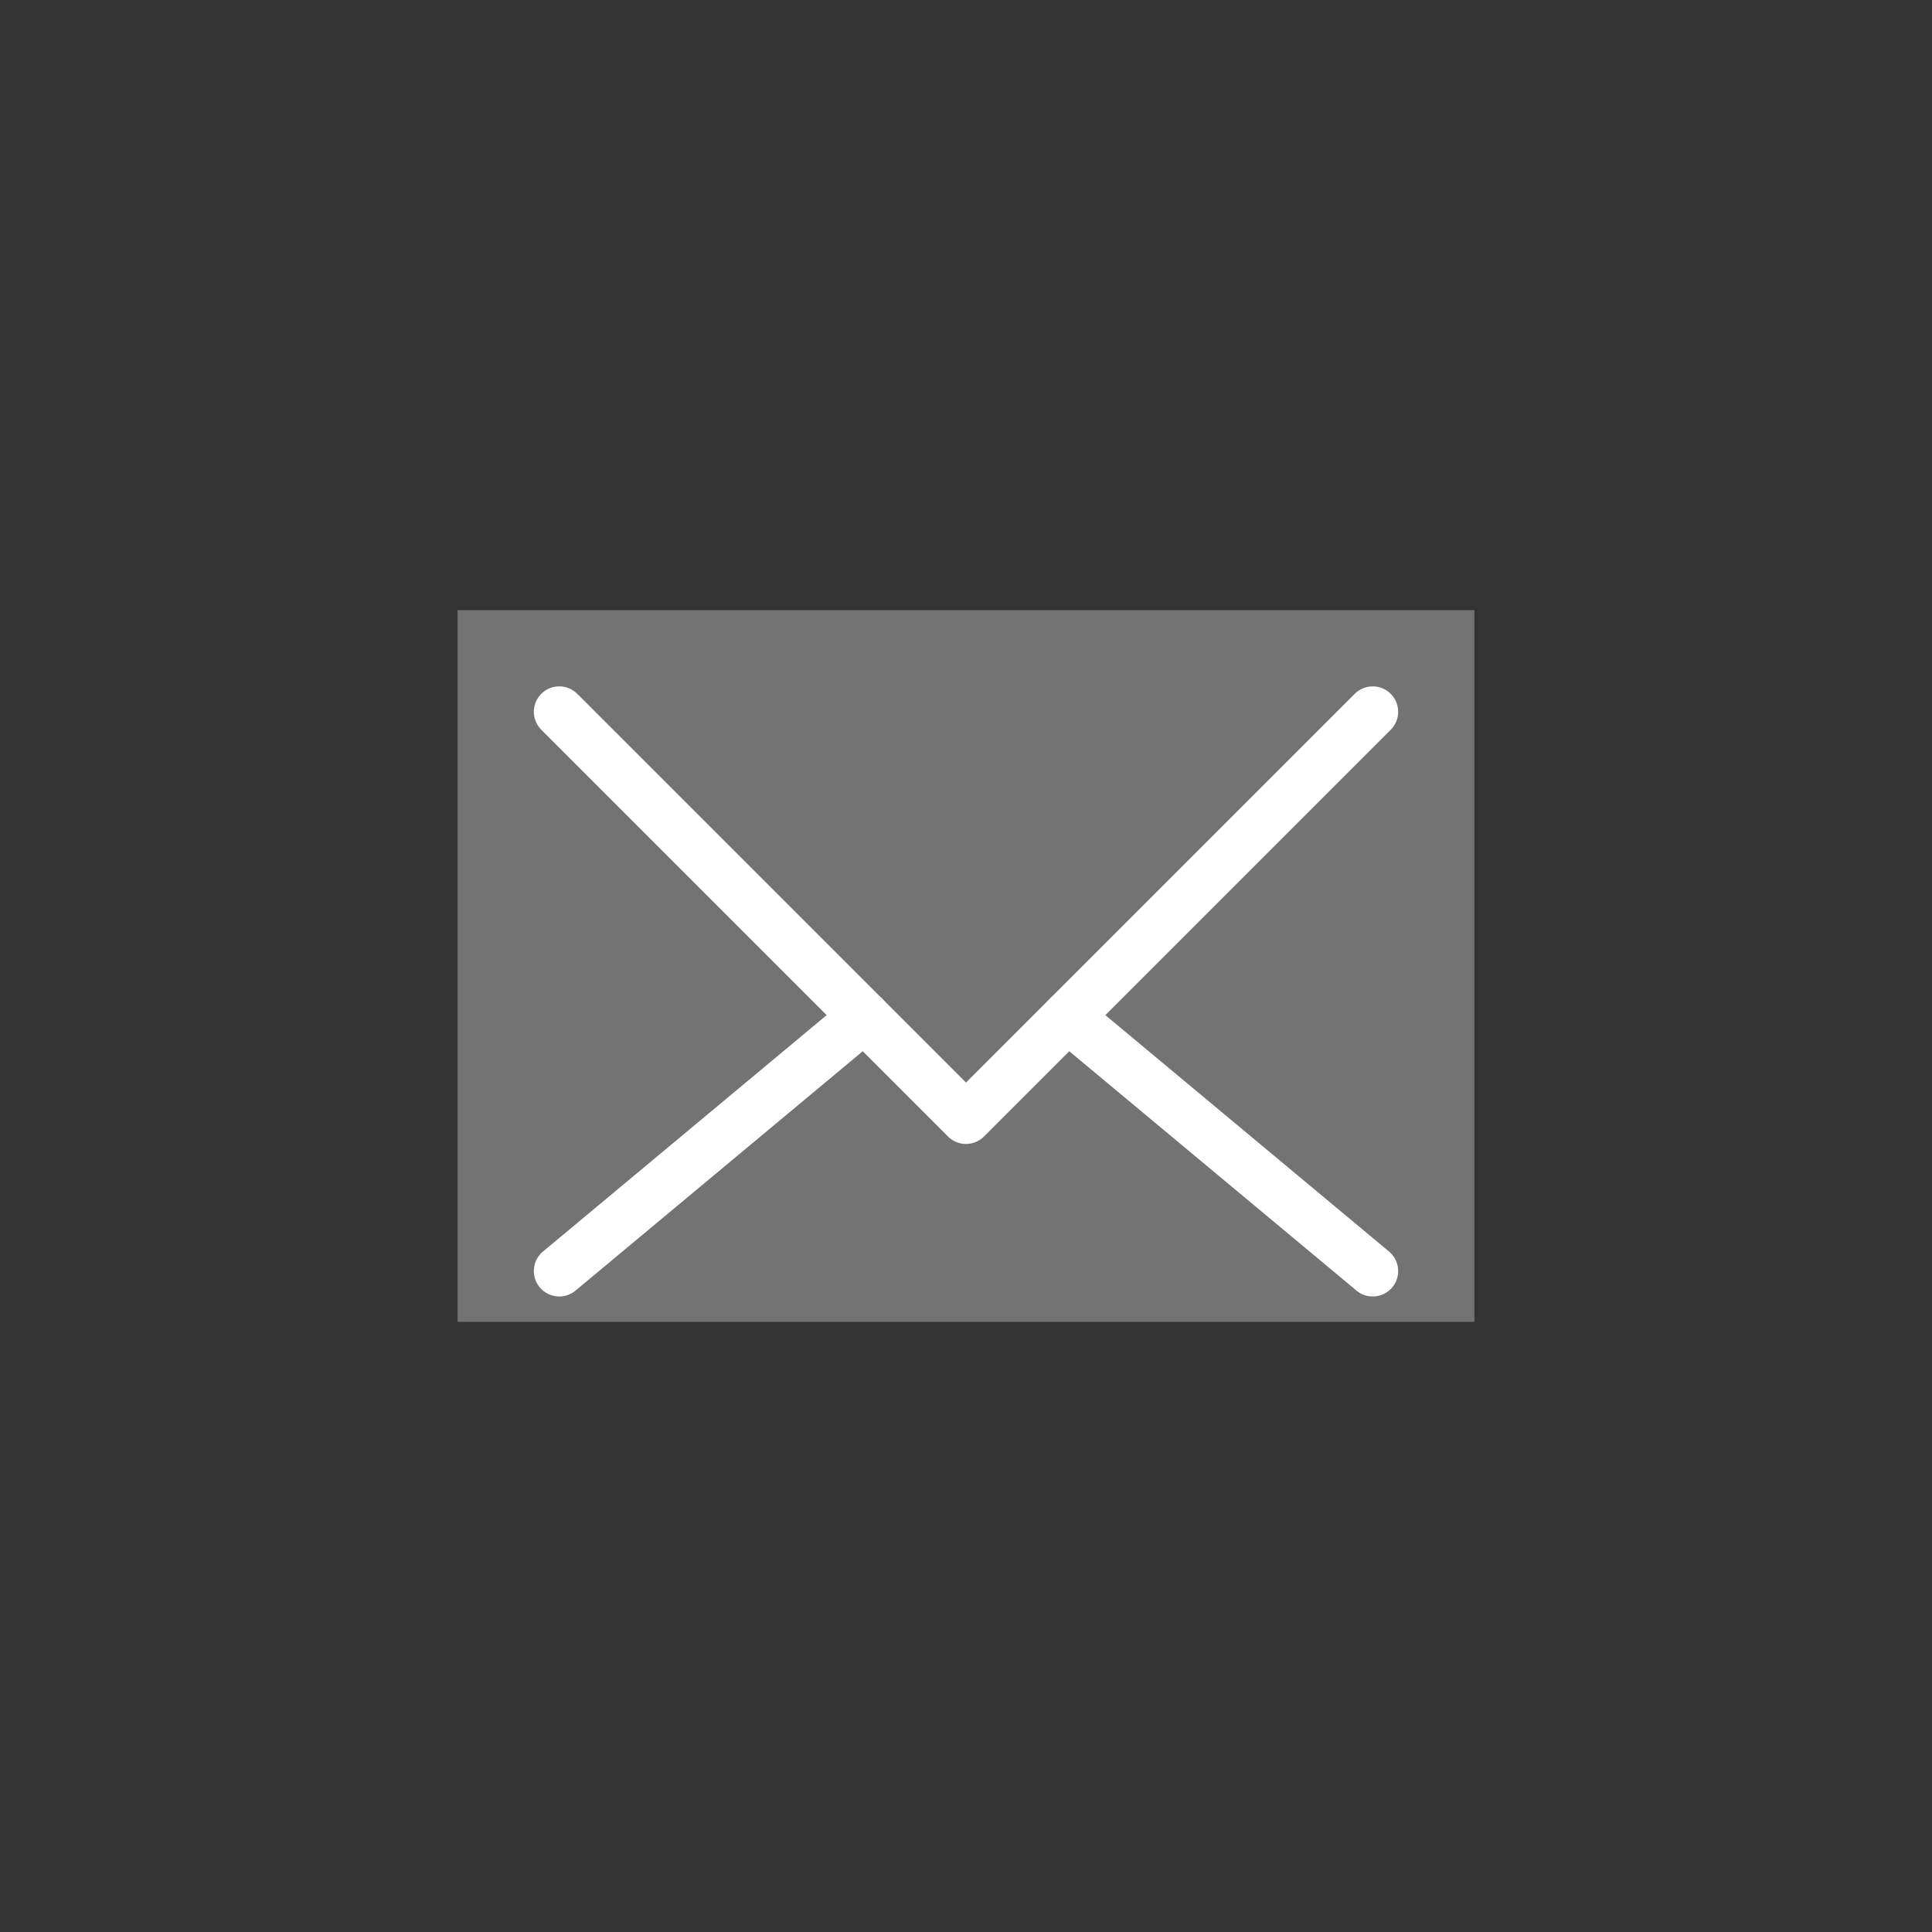 <svg width="38" height="38" viewBox="0 0 38 38" fill="none" xmlns="http://www.w3.org/2000/svg">
<rect x="0" y="0" width="38" height="38" fill="#333333" stroke="none"/>
<rect x="9" y="12" width="20" height="14" fill="#737373"/>
<path d="M11 14L19 22L27 14" stroke="white" stroke-linecap="round" stroke-linejoin="round"/>
<path d="M11 25L17 20" stroke="white" stroke-linecap="round" stroke-linejoin="round"/>
<path d="M27 25L21 20" stroke="white" stroke-linecap="round" stroke-linejoin="round"/>
</svg>
